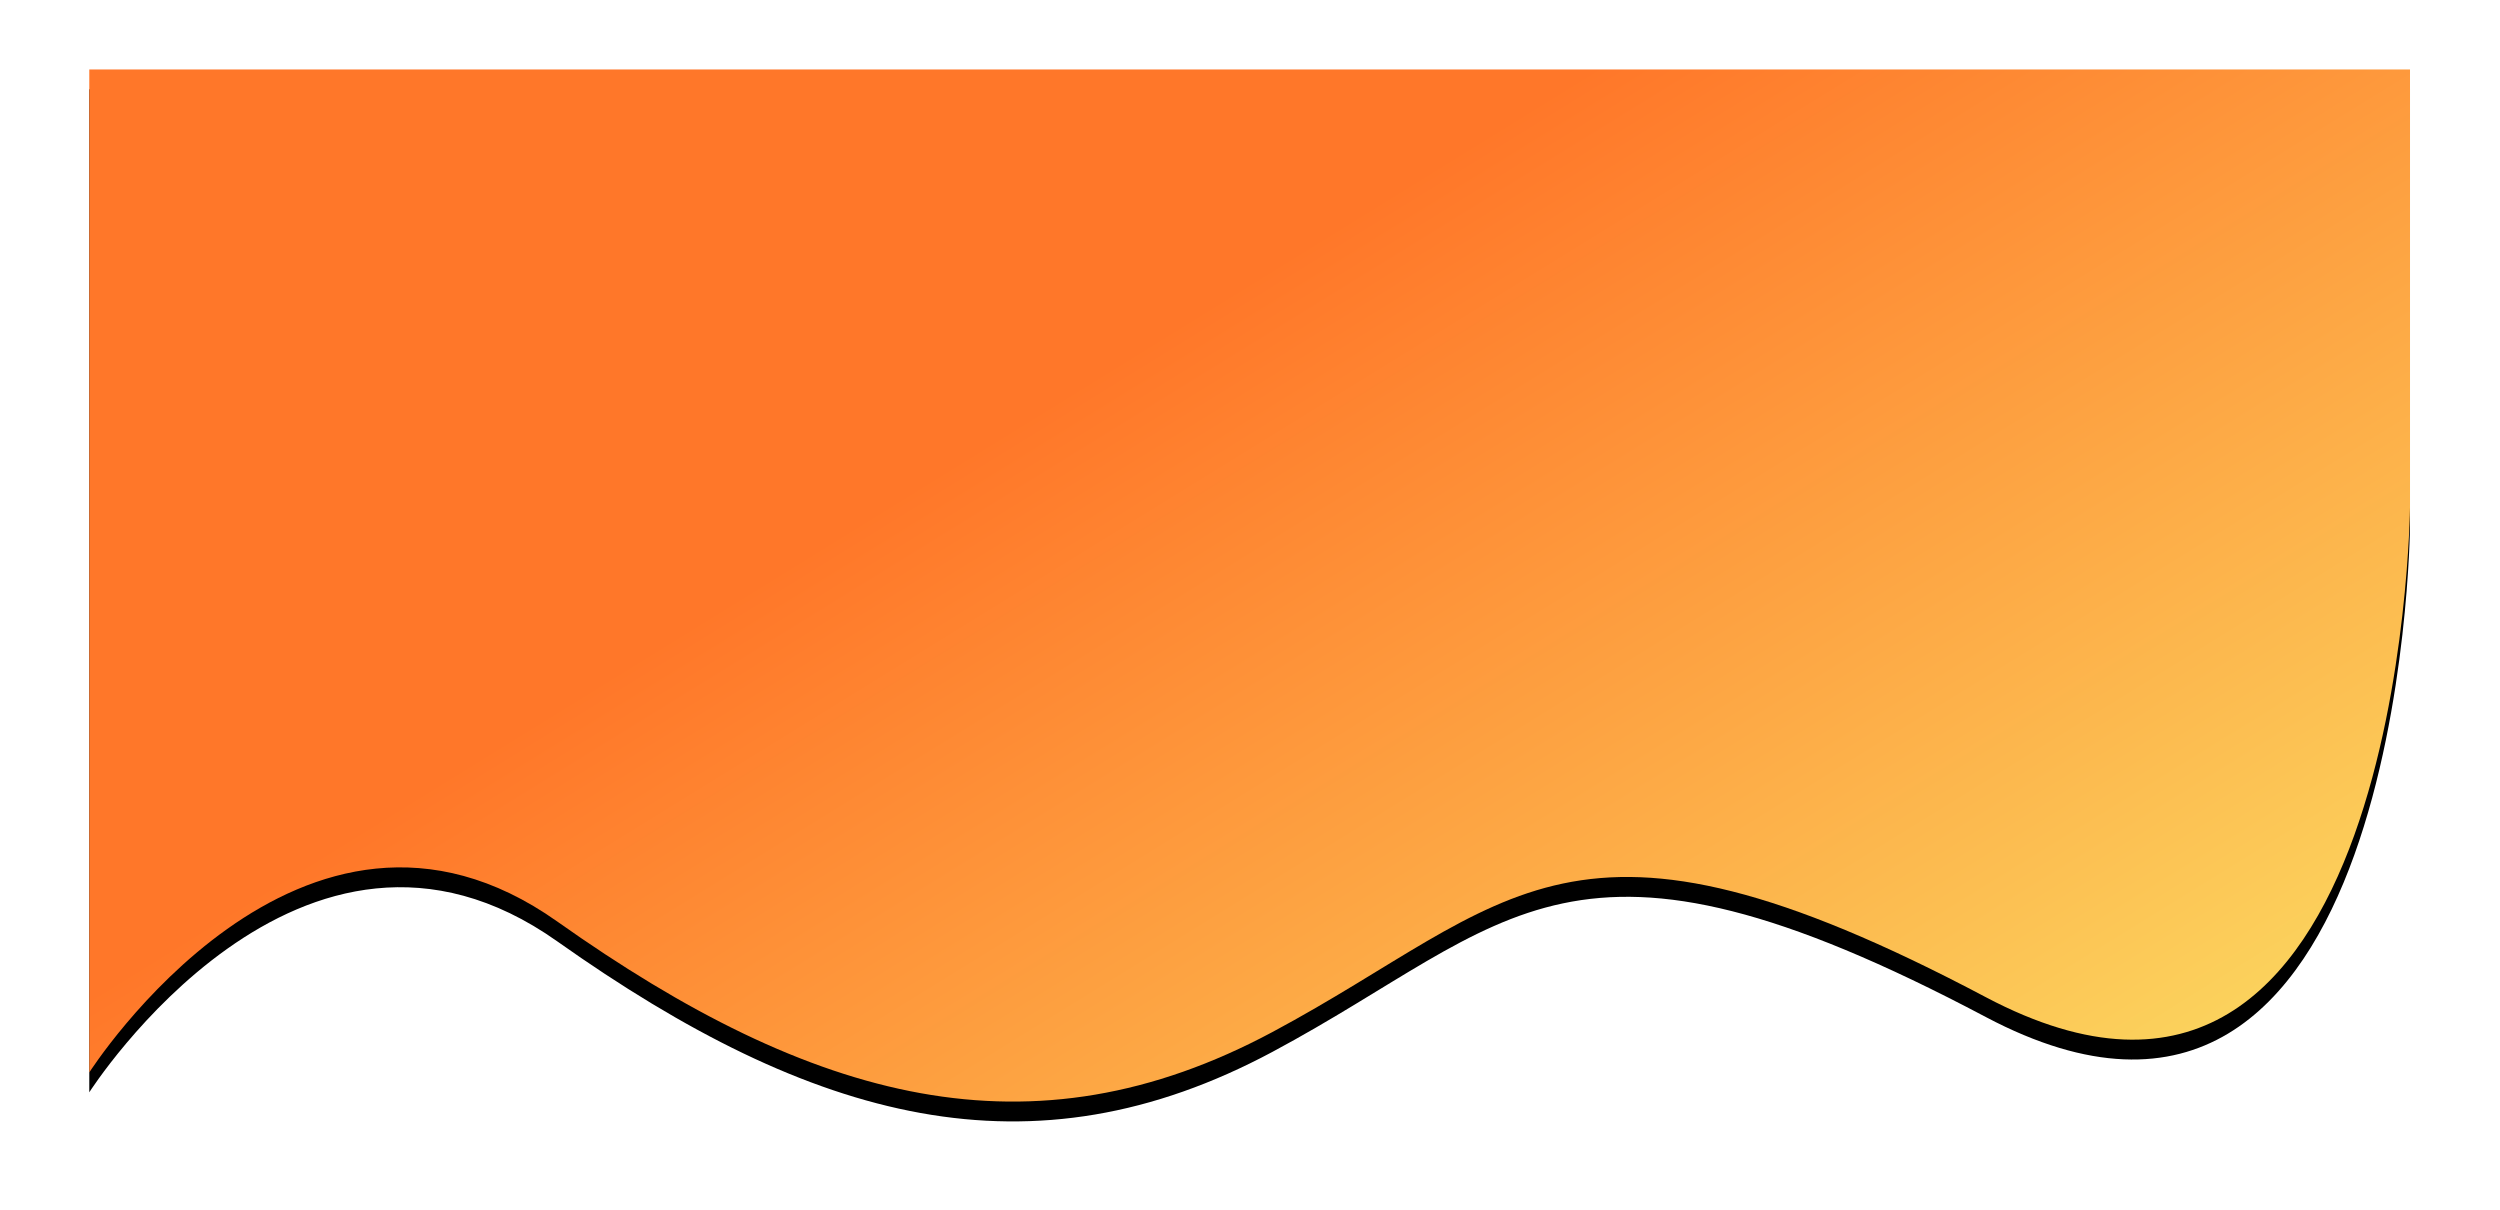 <?xml version="1.0" encoding="UTF-8"?>
<svg width="504px" height="244px" viewBox="0 0 504 244" version="1.1" xmlns="http://www.w3.org/2000/svg" xmlns:xlink="http://www.w3.org/1999/xlink">
    <!-- Generator: Sketch 41.2 (35397) - http://www.bohemiancoding.com/sketch -->
    <title>01-2</title>
    <desc>Created with Sketch.</desc>
    <defs>
        <linearGradient x1="90.514%" y1="95.065%" x2="28.273%" y2="45.554%" id="linearGradient-1">
            <stop stop-color="#FBDA61" offset="0%"></stop>
            <stop stop-color="#FF7729" offset="100%"></stop>
        </linearGradient>
        <path d="M18,216.209 C18,216.209 60.692,149.208 112.358,185.788 C164.023,222.368 207.954,234.038 256.505,208.068 C305.057,182.099 316.222,156.521 400.328,201.026 C484.433,245.53 485.857,102.299 485.857,102.299 L485.857,14 L18,14 L18,216.209 Z" id="path-2"></path>
        <filter x="-50%" y="-50%" width="200%" height="200%" filterUnits="objectBoundingBox" id="filter-3">
            <feOffset dx="0" dy="4" in="SourceAlpha" result="shadowOffsetOuter1"></feOffset>
            <feGaussianBlur stdDeviation="9" in="shadowOffsetOuter1" result="shadowBlurOuter1"></feGaussianBlur>
            <feColorMatrix values="0 0 0 0 0.601   0 0 0 0 0.374   0 0 0 0 0  0 0 0 0.321 0" type="matrix" in="shadowBlurOuter1"></feColorMatrix>
        </filter>
    </defs>
    <g id="首页" stroke="none" stroke-width="1" fill="none" fill-rule="evenodd">
        <g id="01-2">
            <use fill="black" fill-opacity="1" filter="url(#filter-3)" xlink:href="#path-2"></use>
            <use fill="url(#linearGradient-1)" fill-rule="evenodd" xlink:href="#path-2"></use>
        </g>
    </g>
</svg>